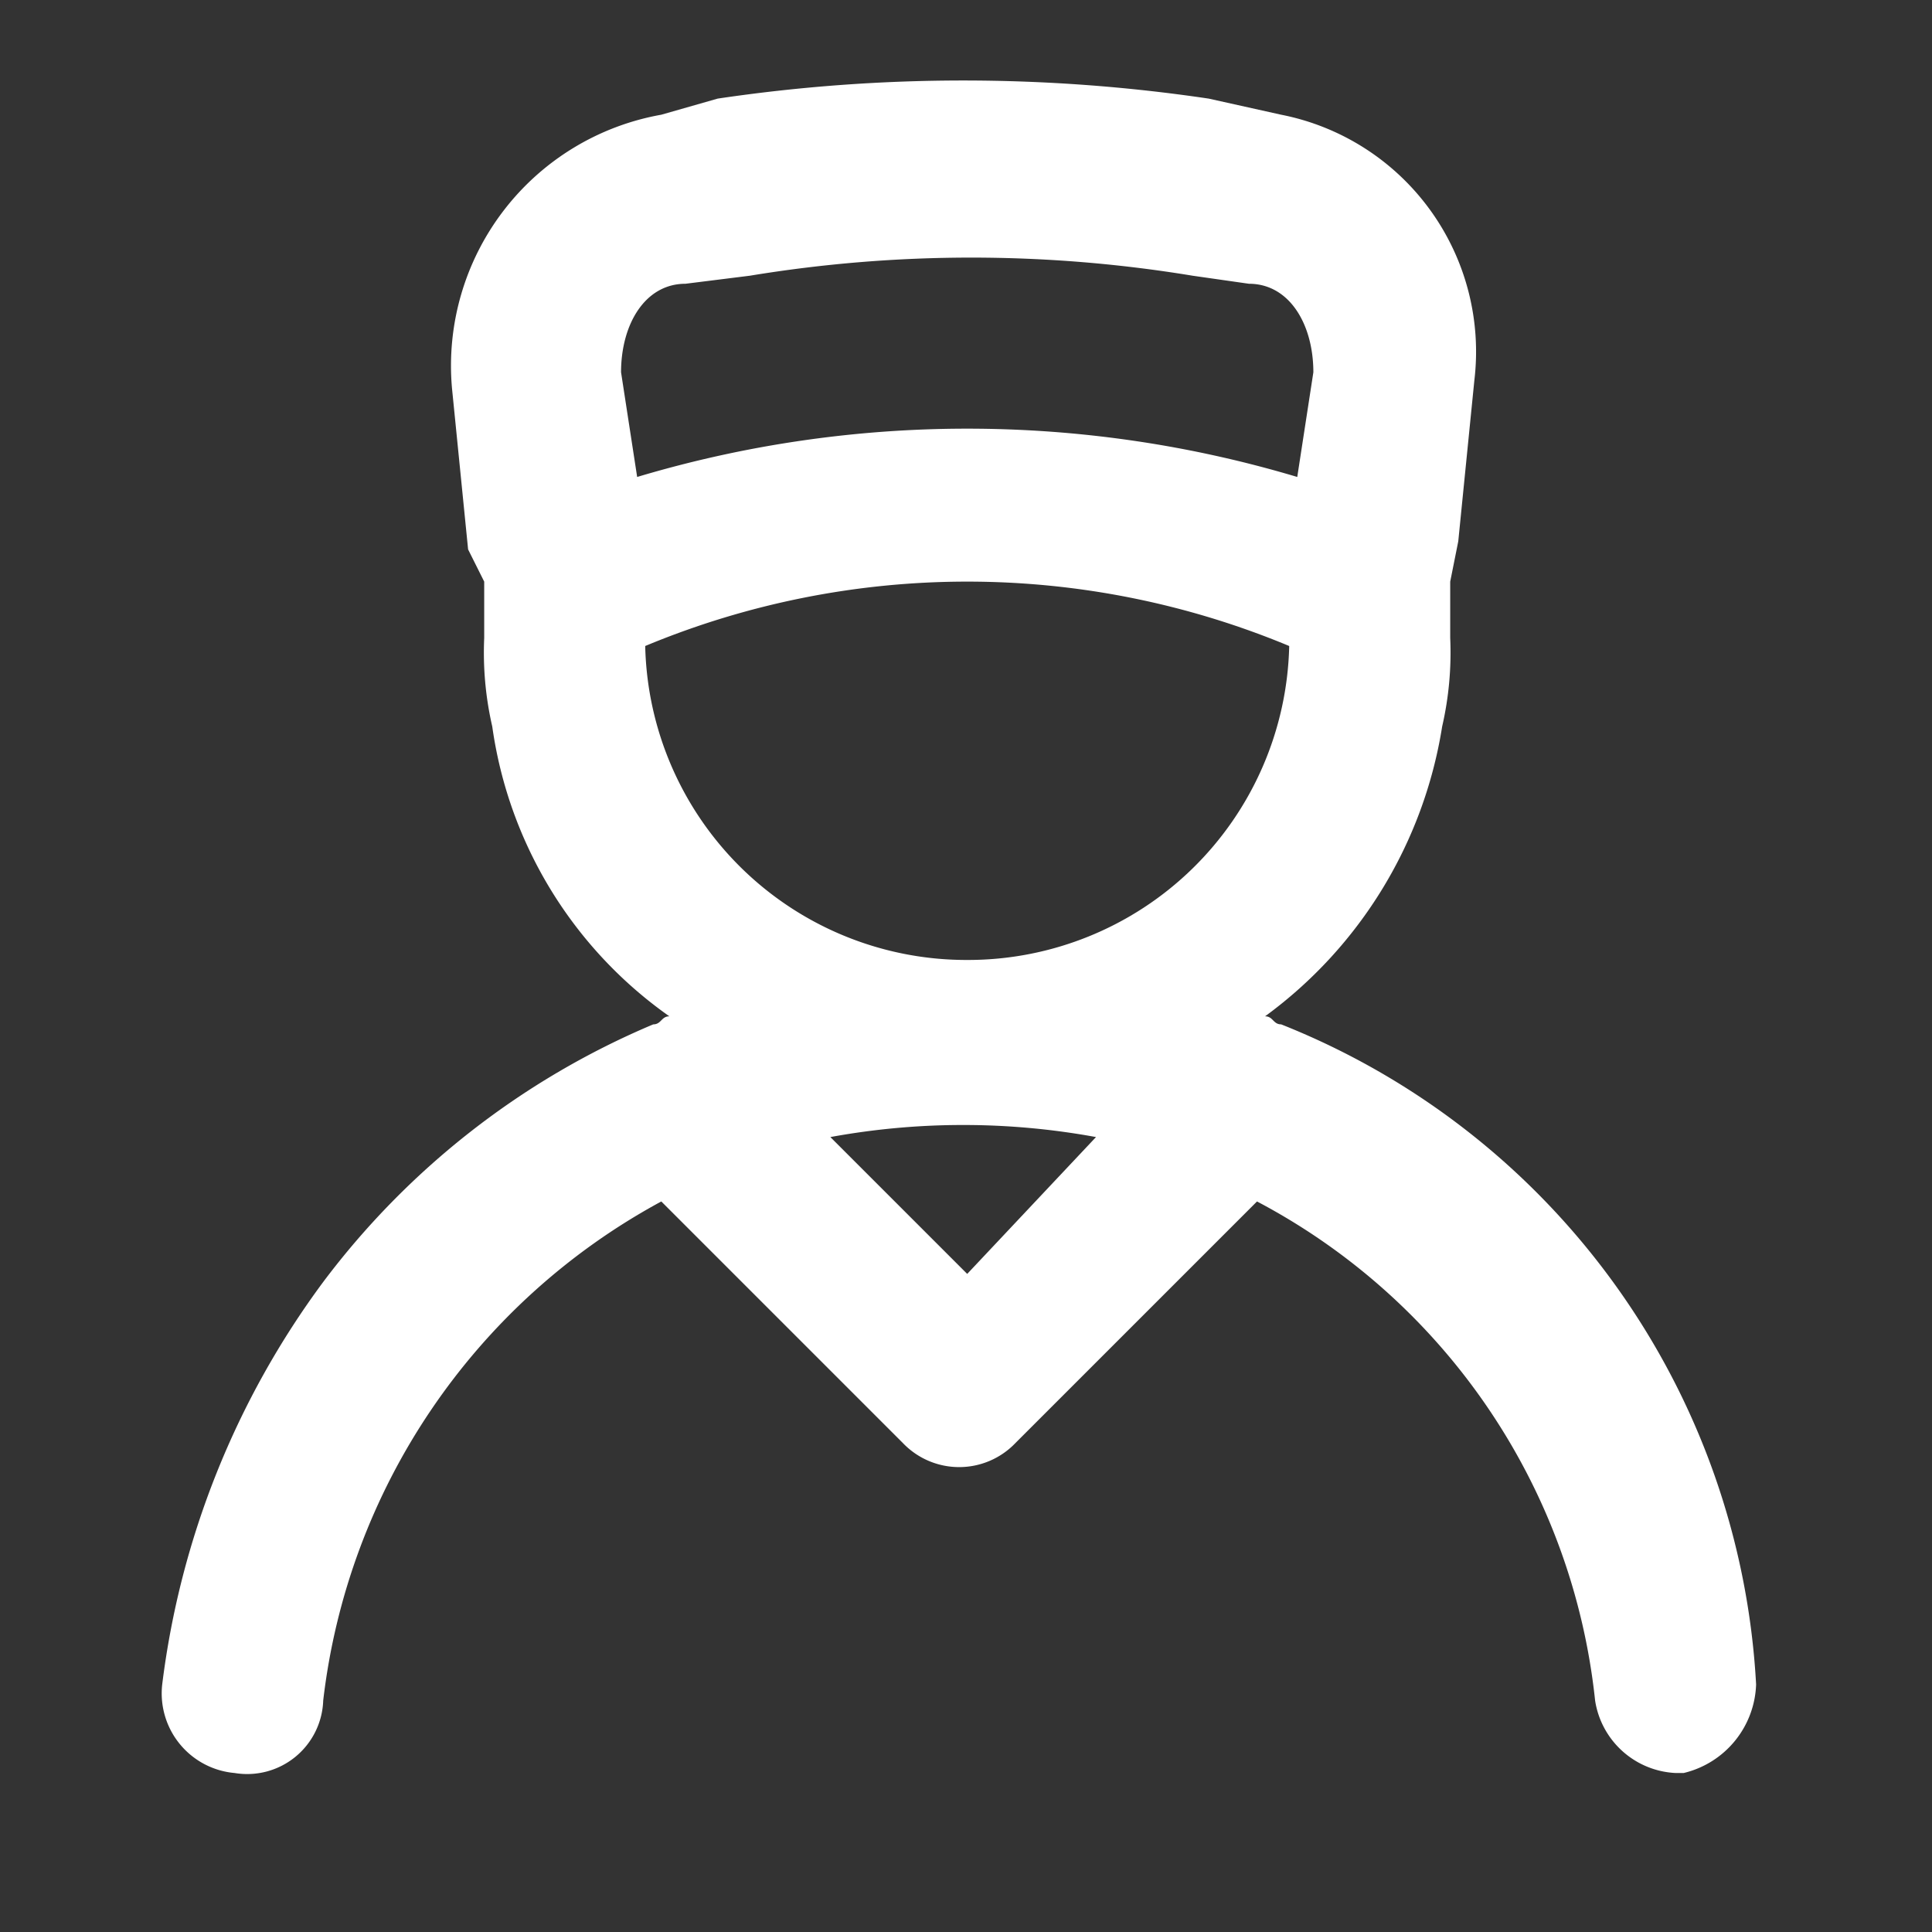 <svg xmlns="http://www.w3.org/2000/svg" width="24" height="24" viewBox="0 0 24 24"><rect x="0" y="0" width="24" height="24" fill="#333333" stroke="none"/><defs><style>.a,.b{fill:#fff;}.a{opacity:0;}</style></defs><g transform="translate(-52 -784)"><rect class="a" width="24" height="24" transform="translate(52 784)"/><g transform="translate(52.015 783.525)"><path class="b" d="M8,8.5Zm8,0Z"/><path class="b" d="M15.9,13.2c-.1,0-.1-.1-.2-.1a5.534,5.534,0,0,0,2.2-3.6A4.1,4.1,0,0,0,18,8.4V7.7l.1-.5.2-2a3,3,0,0,0-2.4-3.3L15,1.7a20.782,20.782,0,0,0-6.1,0l-.7.2A3.167,3.167,0,0,0,5.6,5.3l.2,2,.2.4v.7a4.1,4.1,0,0,0,.1,1.1,5.307,5.307,0,0,0,2.2,3.6c-.1,0-.1.1-.2.1A9.963,9.963,0,0,0,4,16.4a10.58,10.58,0,0,0-2,5,.993.993,0,0,0,.9,1.1A.945.945,0,0,0,4,21.6a8.116,8.116,0,0,1,4.2-6.2l3,3a.967.967,0,0,0,1.4,0l3-3a7.953,7.953,0,0,1,4.2,6.2,1.063,1.063,0,0,0,1,.9h.1a1.172,1.172,0,0,0,.9-1.1A9.371,9.371,0,0,0,15.9,13.2ZM8.5,4l.8-.1a16.915,16.915,0,0,1,5.5,0l.7.1c.5,0,.8.5.8,1.1l-.2,1.3a14.308,14.308,0,0,0-8.2,0L7.7,5.1C7.7,4.5,8,4,8.5,4ZM12,16.3l-1.7-1.7a9.15,9.15,0,0,1,3.3,0Zm0-3.9A3.991,3.991,0,0,1,8,8.5H8a10.4,10.4,0,0,1,8,0h0A3.991,3.991,0,0,1,12,12.4Z"/></g></g></svg>